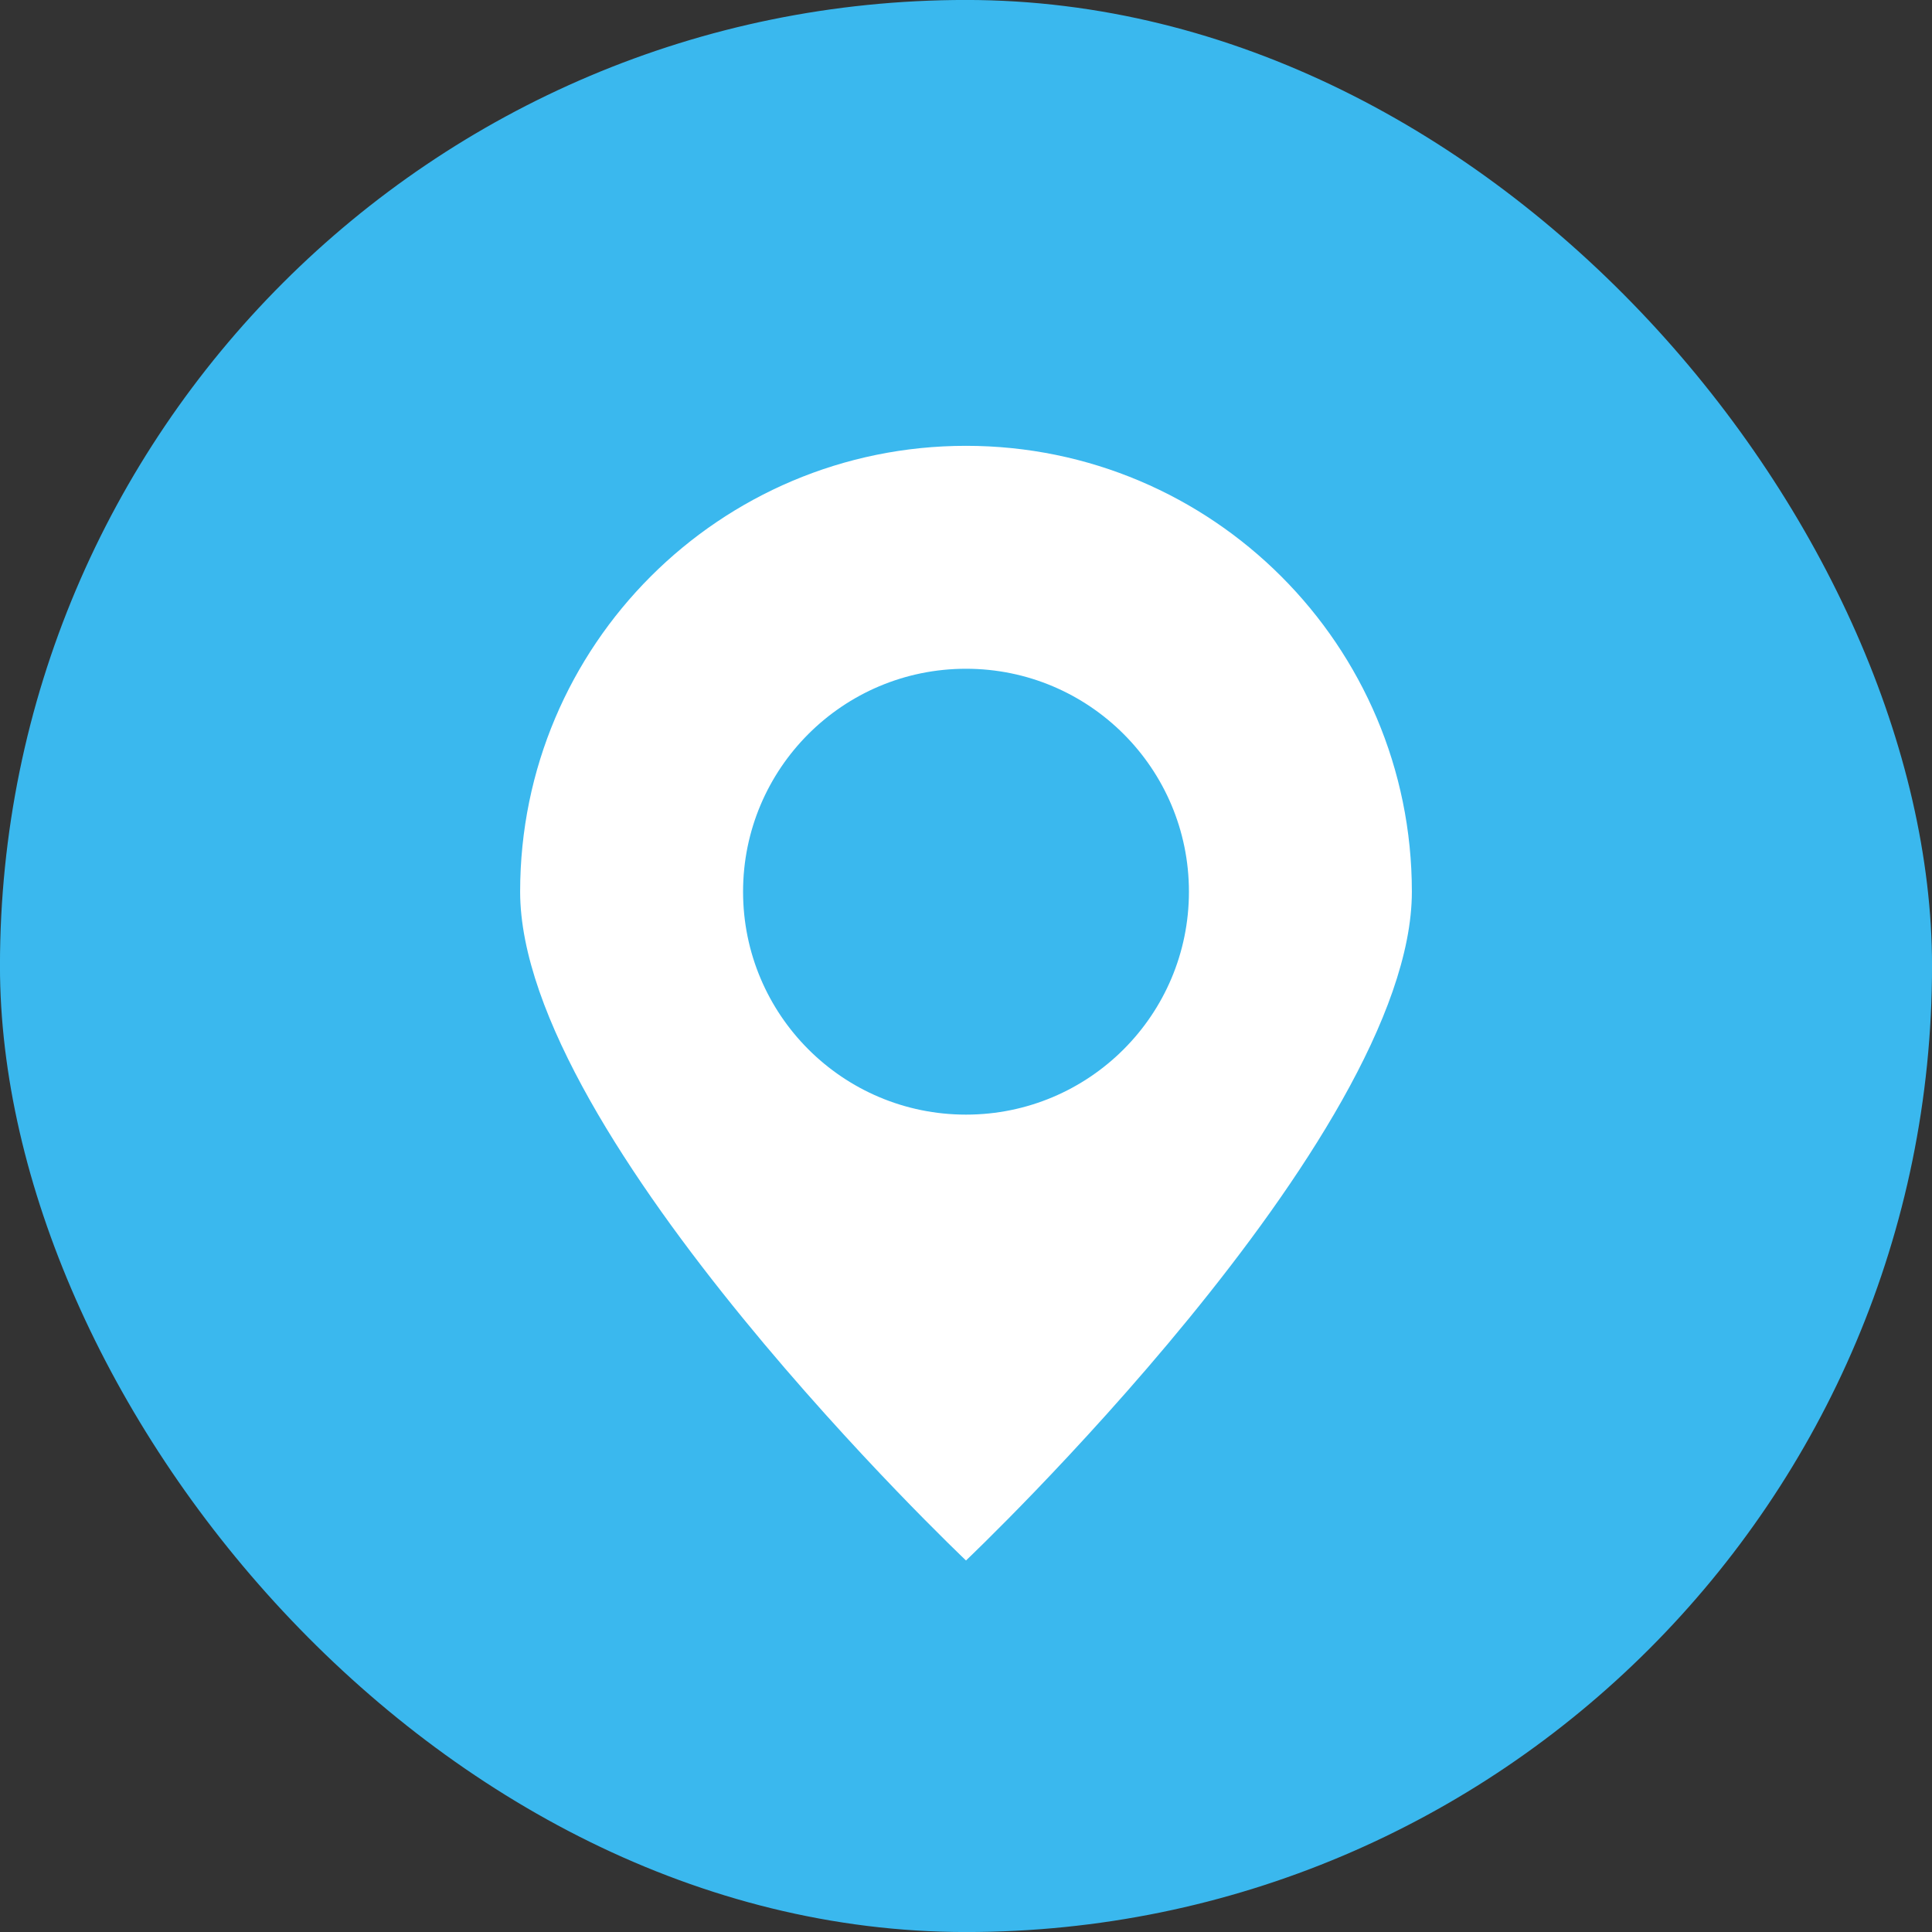 <?xml version="1.0" encoding="UTF-8" standalone="no" ?>
<!DOCTYPE svg PUBLIC "-//W3C//DTD SVG 1.1//EN" "http://www.w3.org/Graphics/SVG/1.1/DTD/svg11.dtd">
<svg xmlns="http://www.w3.org/2000/svg" xmlns:xlink="http://www.w3.org/1999/xlink" version="1.1" width="1080" height="1080" viewBox="0 0 1080 1080" xml:space="preserve">
<rect x="0" y="0" width="1080" height="1080" fill="#333333" stroke="none"/>
<desc>Created with Fabric.js 5.2.4</desc>
<defs>
</defs>
<g transform="matrix(1 0 0 1 540 540)" id="c4b14959-d5e9-48f7-98c9-7ae25cae0844"  >
<rect style="stroke: none; stroke-width: 1; stroke-dasharray: none; stroke-linecap: butt; stroke-dashoffset: 0; stroke-linejoin: miter; stroke-miterlimit: 4; fill: rgb(255,255,255); fill-rule: nonzero; opacity: 1; visibility: hidden;" vector-effect="non-scaling-stroke"  x="-540" y="-540" rx="0" ry="0" width="1080" height="1080" />
</g>
<g transform="matrix(1 0 0 1 540 540)" id="6906441c-00b8-4215-8431-fa93260d50b7"  >
</g>
<g transform="matrix(41.54 0 0 41.54 540 540)"  >
<g style=""   >
		<g transform="matrix(1 0 0 1 0 0)"  >
<rect style="stroke: none; stroke-width: 1; stroke-dasharray: none; stroke-linecap: butt; stroke-dashoffset: 0; stroke-linejoin: miter; stroke-miterlimit: 4; fill: rgb(58,184,238); fill-rule: nonzero; opacity: 1;" vector-effect="non-scaling-stroke"  x="-13" y="-13" rx="13" ry="13" width="26" height="26" />
</g>
		<g transform="matrix(1 0 0 1 0 0.5)"  >
<path style="stroke: none; stroke-width: 1; stroke-dasharray: none; stroke-linecap: butt; stroke-dashoffset: 0; stroke-linejoin: miter; stroke-miterlimit: 4; fill: rgb(255,255,255); fill-rule: evenodd; opacity: 1;" vector-effect="non-scaling-stroke"  transform=" translate(-13, -13.5)" d="M 13 21 C 13 21 19 15.313 19 12 C 19 8.687 16.314 6 13 6 C 9.686 6 7 8.687 7 12 C 7 15.313 13 21 13 21 Z M 13 15 C 14.657 15 16 13.657 16 12 C 16 10.343 14.657 9 13 9 C 11.343 9 10 10.343 10 12 C 10 13.657 11.343 15 13 15 Z" stroke-linecap="round" />
</g>
</g>
</g>
</svg>